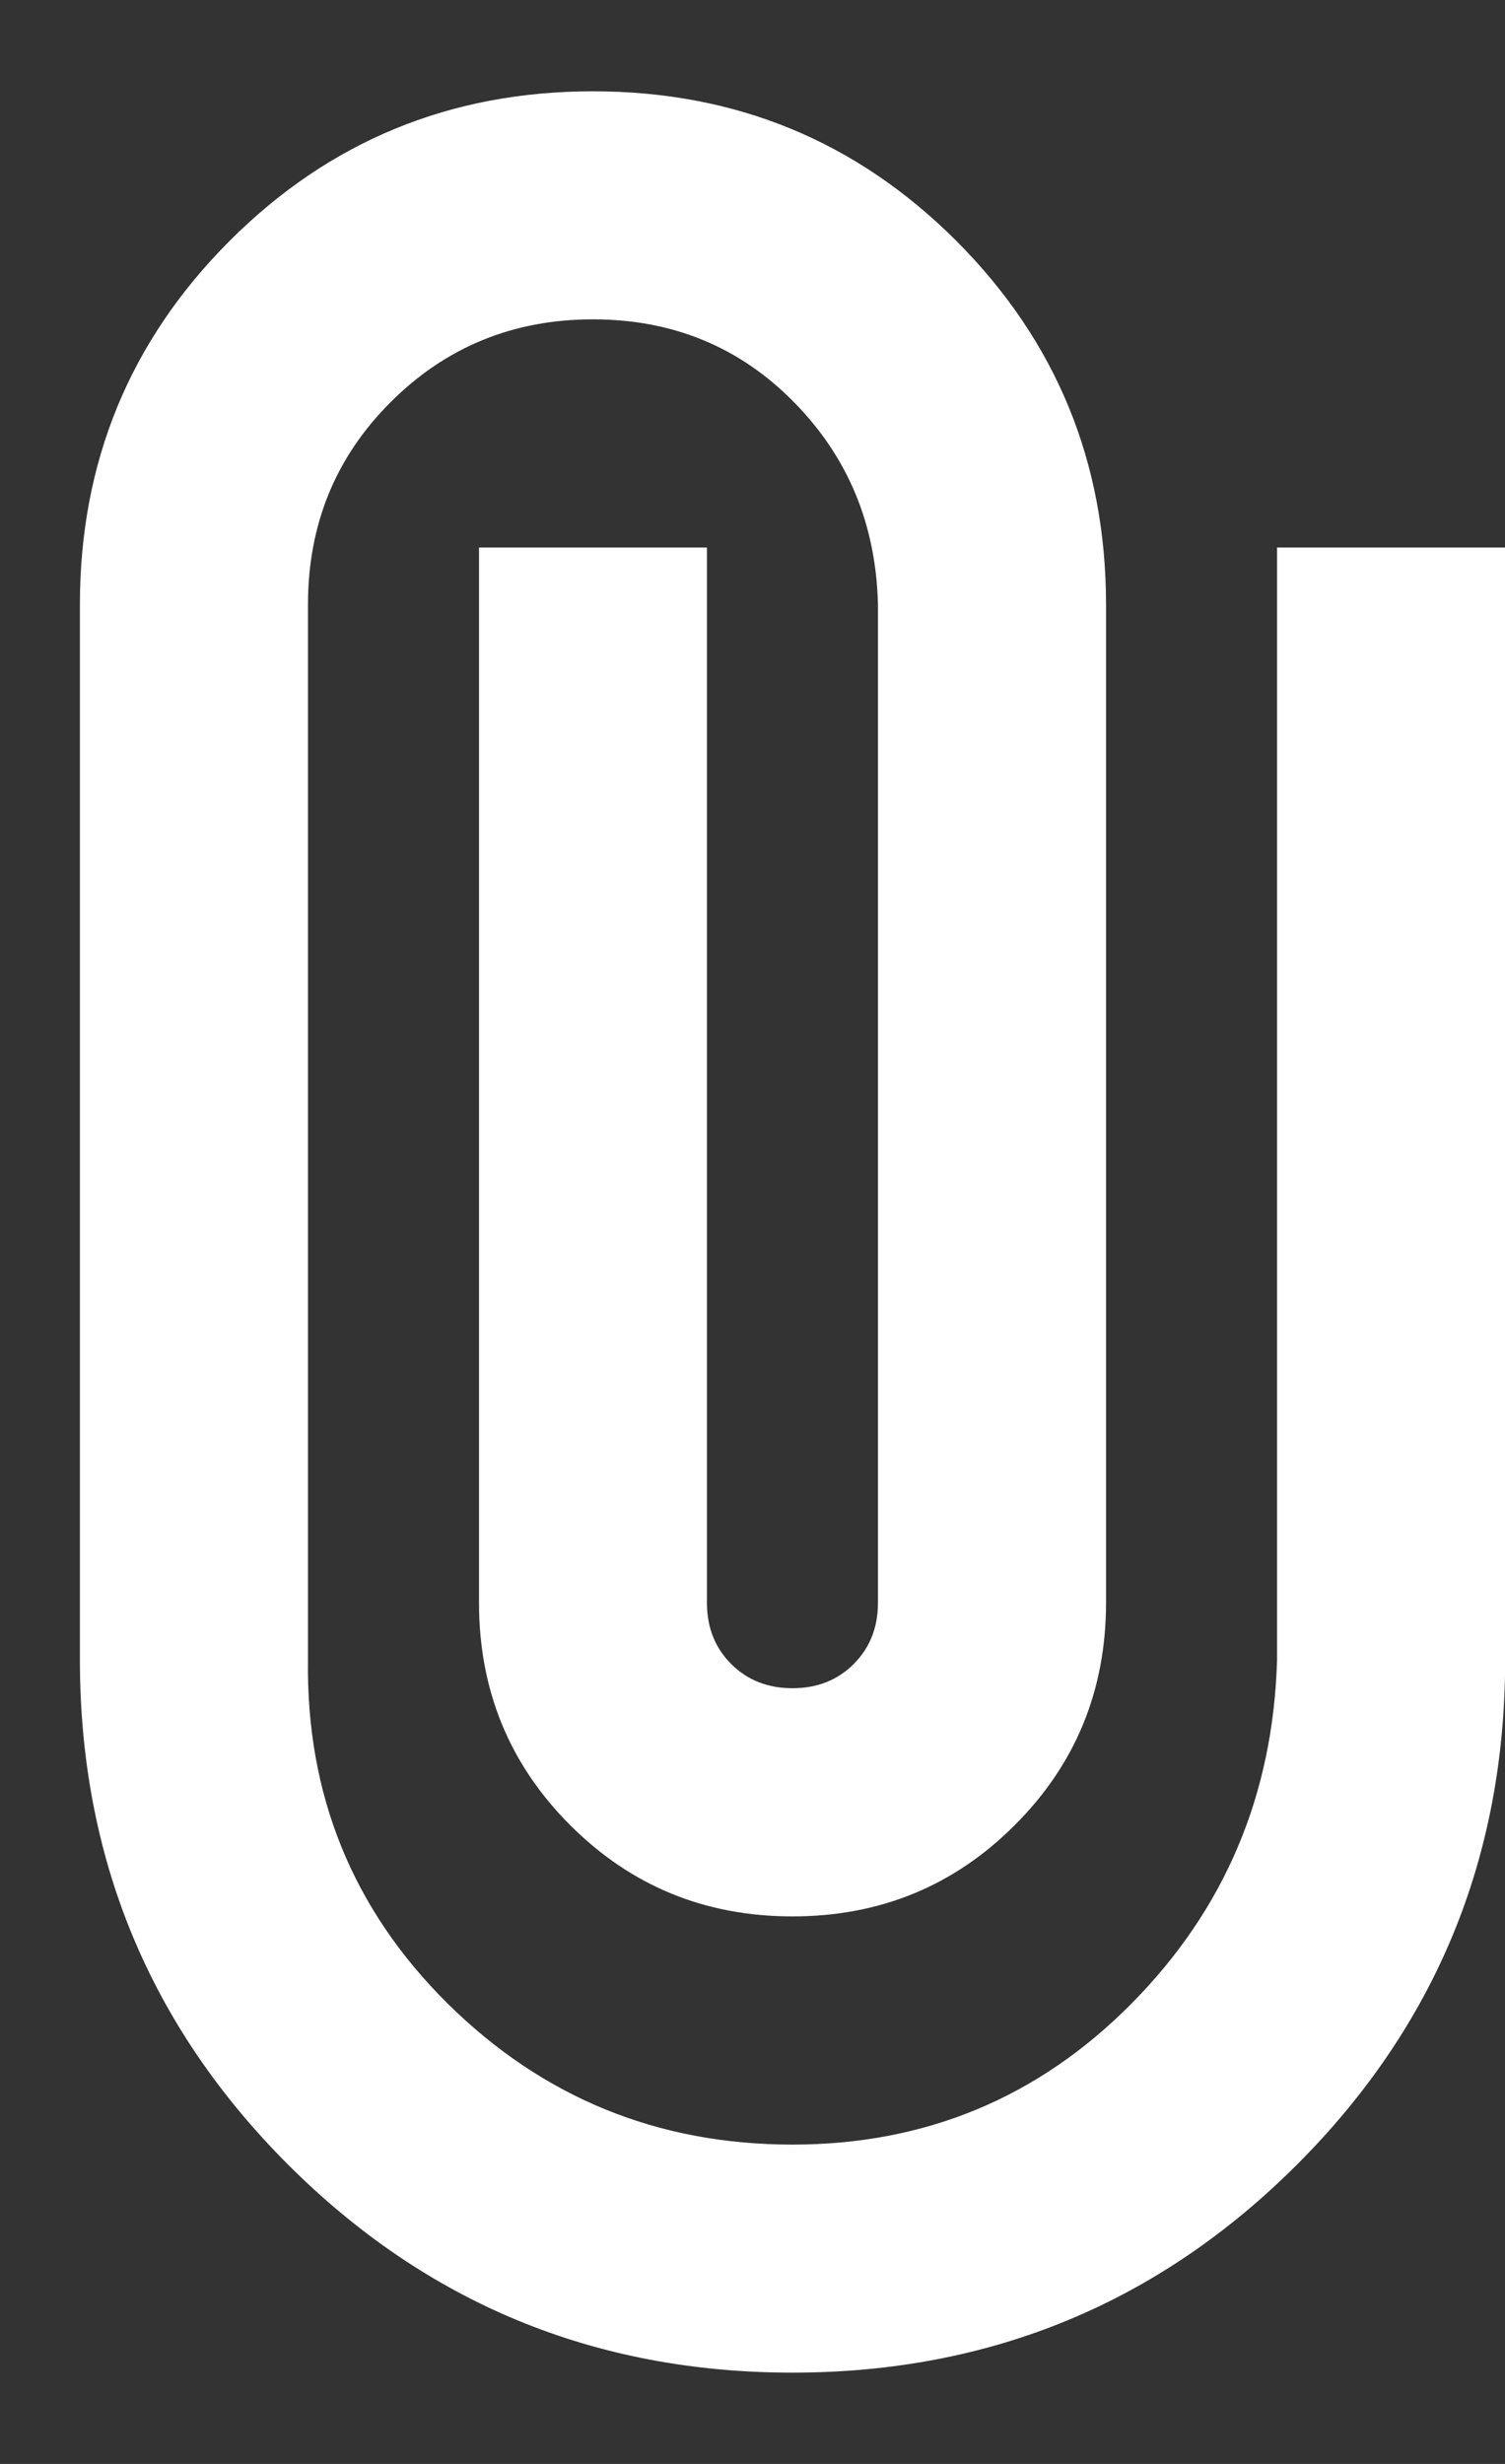 <svg width="11" height="18" viewBox="0 0 11 18" fill="none" xmlns="http://www.w3.org/2000/svg">
<rect x="0" y="0" width="11" height="18" fill="#333333" stroke="none"/>
<path d="M11.001 12.125C11.001 13.569 10.494 14.799 9.48 15.813C8.466 16.826 7.237 17.333 5.792 17.333C4.348 17.333 3.119 16.826 2.105 15.813C1.091 14.799 0.584 13.569 0.584 12.125V4.417C0.584 3.375 0.949 2.49 1.678 1.76C2.407 1.031 3.292 0.667 4.334 0.667C5.376 0.667 6.261 1.031 6.99 1.76C7.719 2.49 8.084 3.375 8.084 4.417V11.708C8.084 12.347 7.862 12.889 7.417 13.333C6.973 13.778 6.431 14 5.792 14C5.153 14 4.612 13.778 4.167 13.333C3.723 12.889 3.501 12.347 3.501 11.708V4H5.167V11.708C5.167 11.889 5.226 12.038 5.344 12.156C5.462 12.274 5.612 12.333 5.792 12.333C5.973 12.333 6.122 12.274 6.24 12.156C6.358 12.038 6.417 11.889 6.417 11.708V4.417C6.403 3.833 6.199 3.34 5.803 2.938C5.407 2.535 4.917 2.333 4.334 2.333C3.751 2.333 3.258 2.535 2.855 2.938C2.452 3.34 2.251 3.833 2.251 4.417V12.125C2.237 13.111 2.577 13.948 3.271 14.636C3.966 15.323 4.806 15.667 5.792 15.667C6.765 15.667 7.591 15.323 8.271 14.636C8.952 13.948 9.306 13.111 9.334 12.125V4H11.001V12.125Z" fill="white"/>
</svg>
